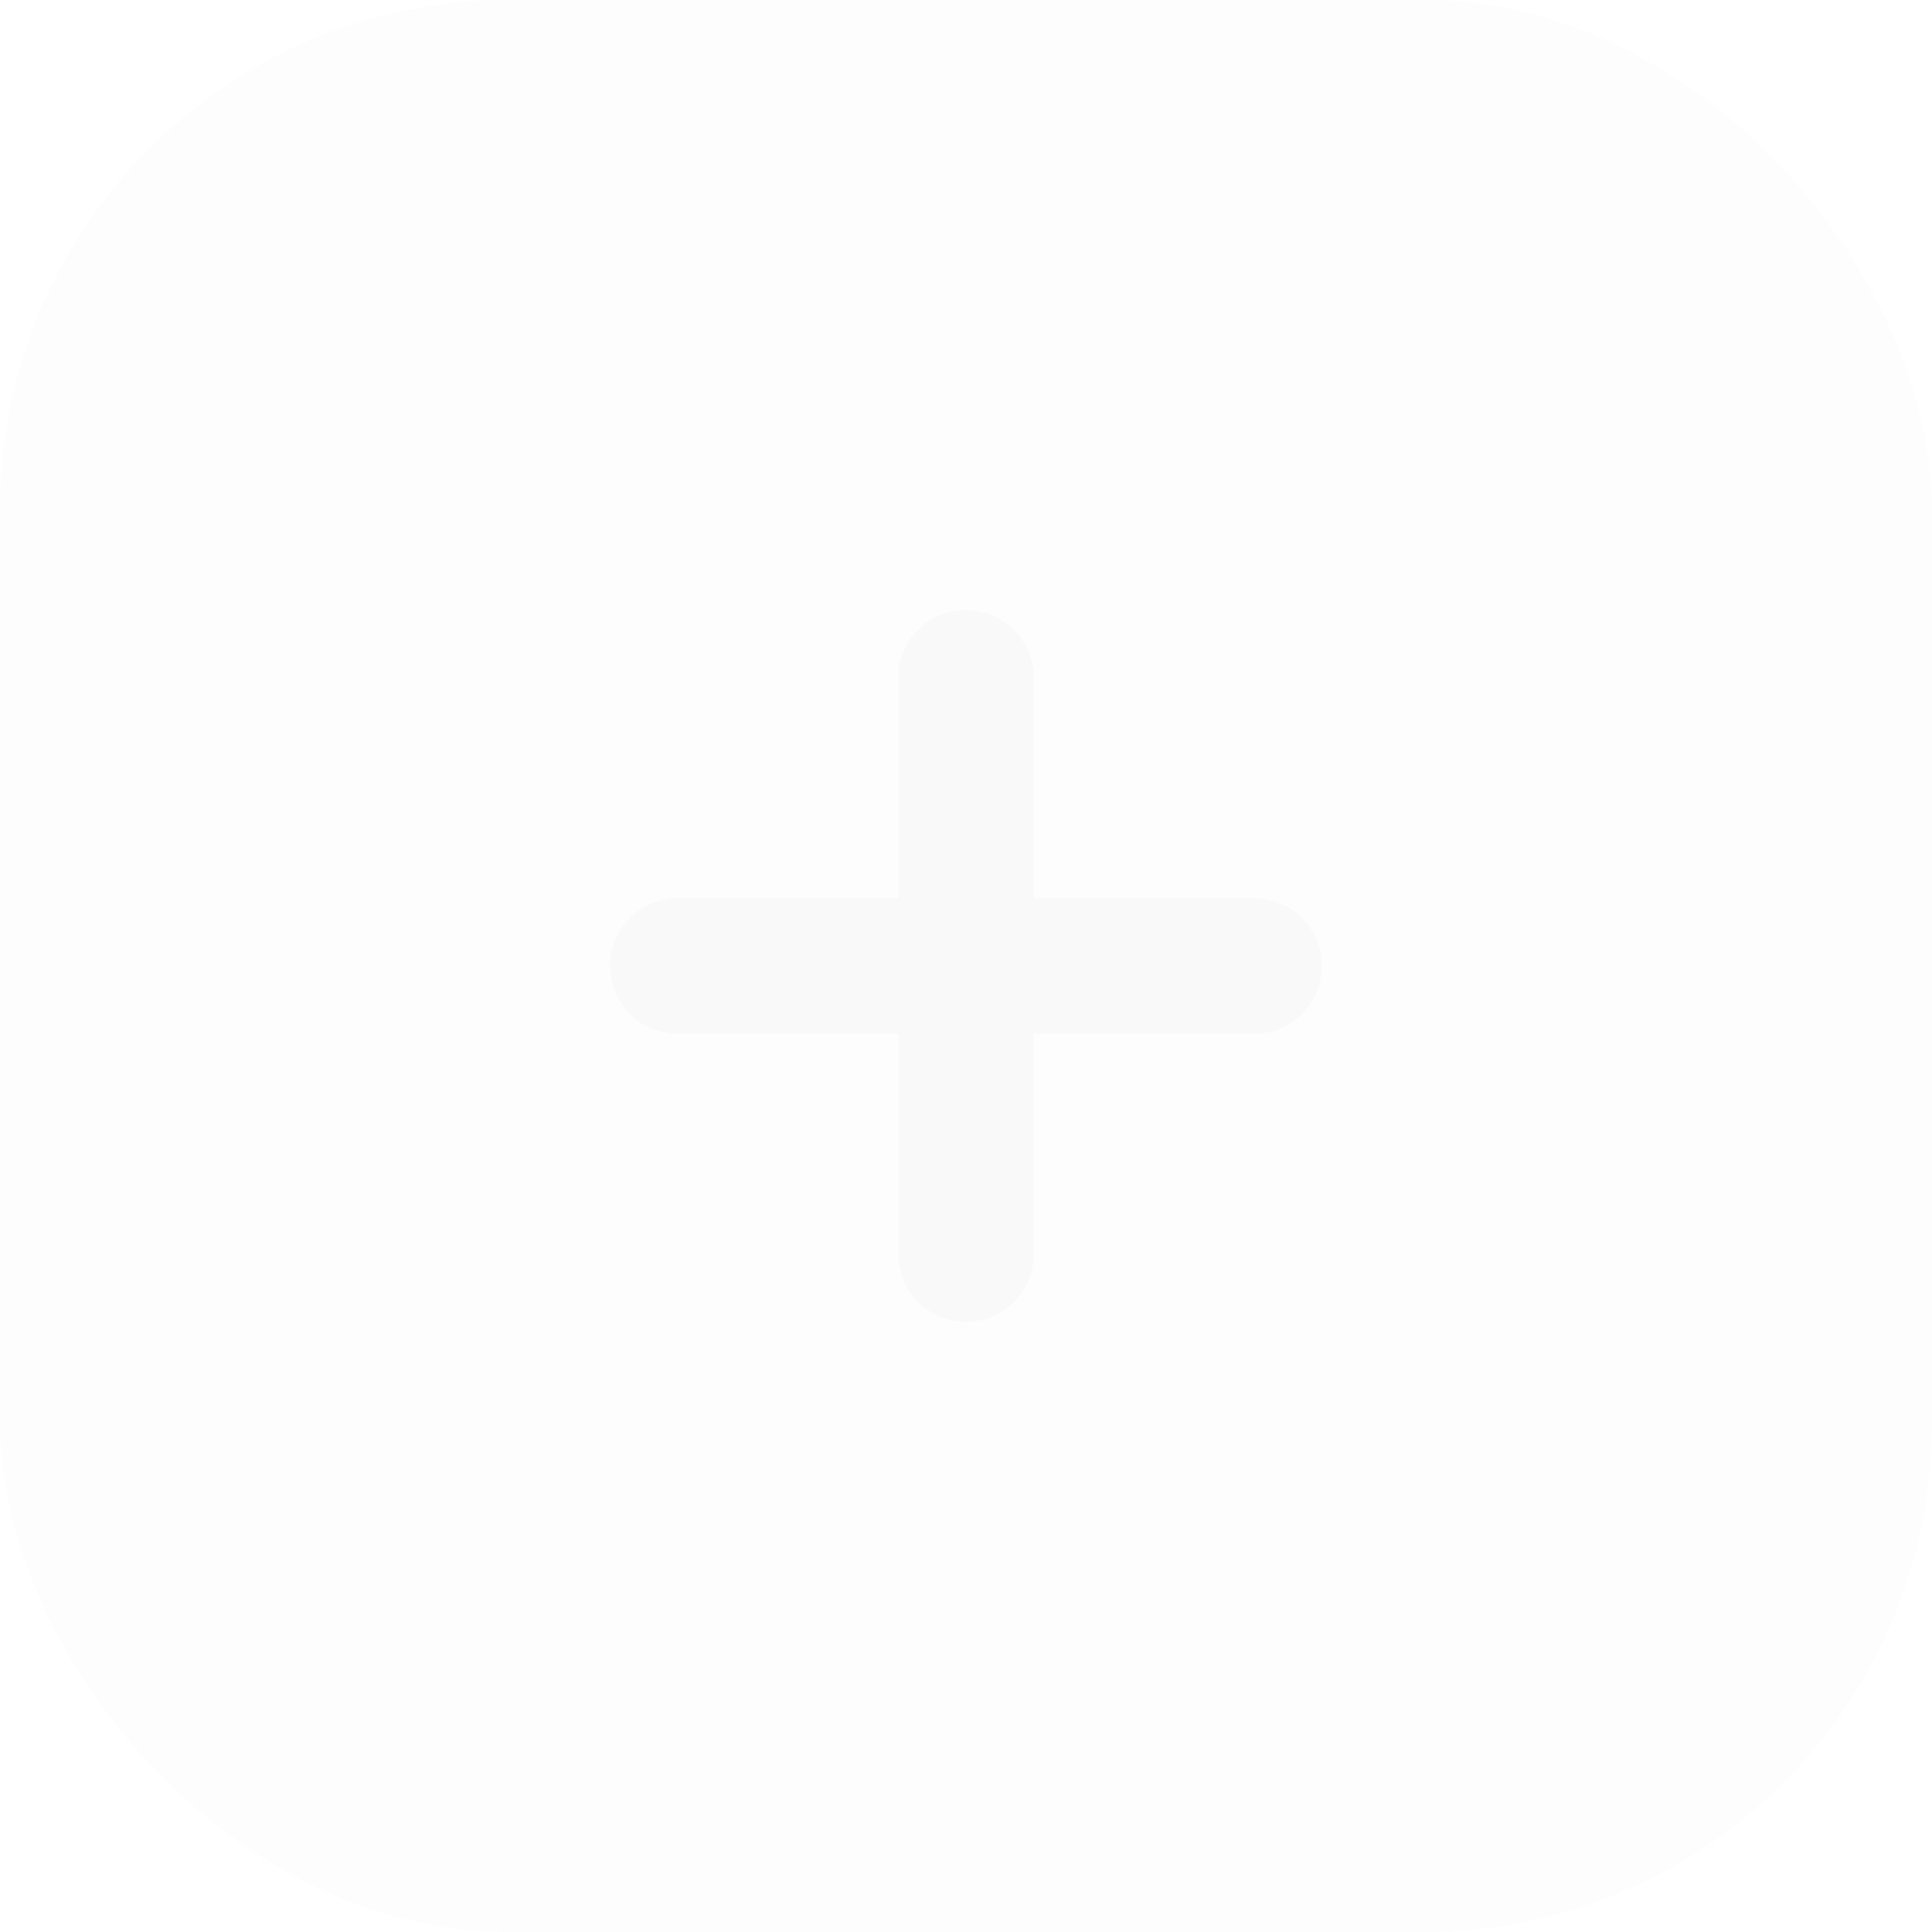 <svg width="57" height="57" viewBox="0 0 57 57" fill="none" xmlns="http://www.w3.org/2000/svg">
<g filter="url(#filter0_b_56_168)">
<rect width="57" height="57" rx="15" fill="#F9F9F9" fill-opacity="0.2"/>
<path d="M28.5 20V28.5M28.5 37V28.5M28.5 28.5H37H20" stroke="#F9F9F9" stroke-width="4" stroke-linecap="round" stroke-linejoin="round"/>
</g>
<defs>
<filter id="filter0_b_56_168" x="-10" y="-10" width="77" height="77" filterUnits="userSpaceOnUse" color-interpolation-filters="sRGB">
<feFlood flood-opacity="0" result="BackgroundImageFix"/>
<feGaussianBlur in="BackgroundImageFix" stdDeviation="5"/>
<feComposite in2="SourceAlpha" operator="in" result="effect1_backgroundBlur_56_168"/>
<feBlend mode="normal" in="SourceGraphic" in2="effect1_backgroundBlur_56_168" result="shape"/>
</filter>
</defs>
</svg>
